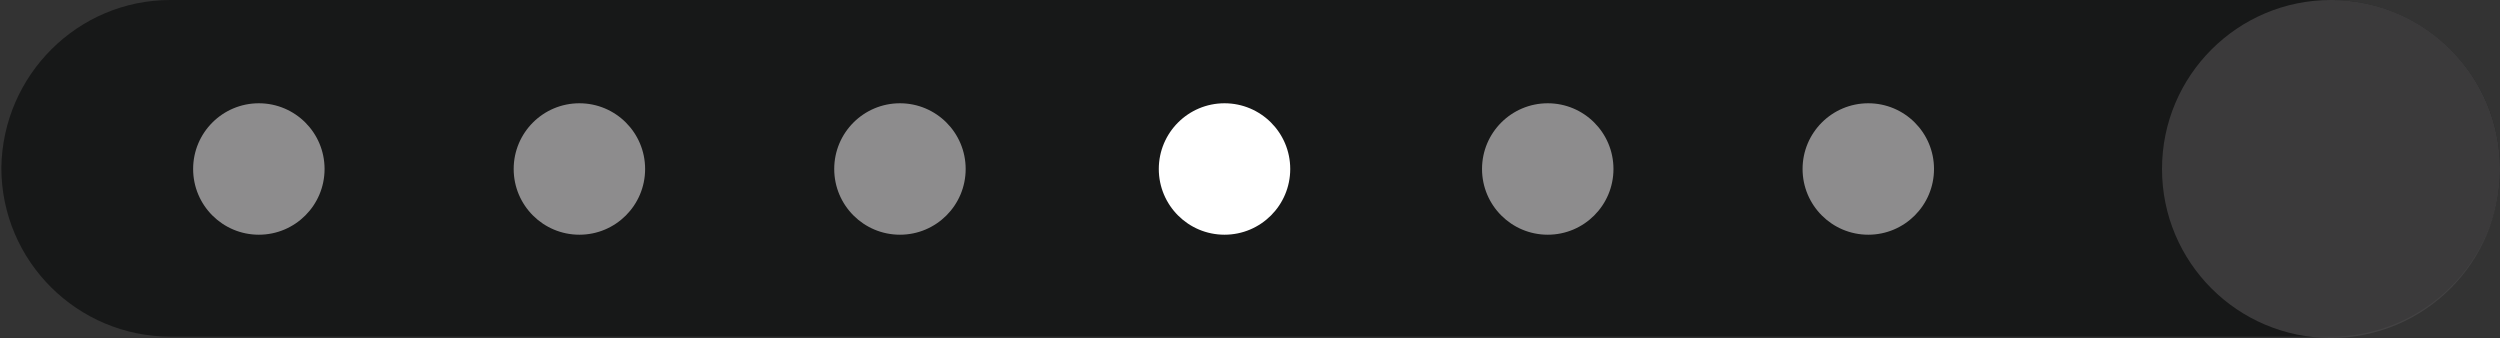 <?xml version="1.0" encoding="utf-8"?>
<!-- Generator: Adobe Illustrator 26.0.0, SVG Export Plug-In . SVG Version: 6.00 Build 0)  -->
<svg version="1.1" id="Layer_1" xmlns="http://www.w3.org/2000/svg" xmlns:xlink="http://www.w3.org/1999/xlink" x="0px" y="0px"
	 viewBox="0 0 186.4 25.2" style="enable-background:new 0 0 186.4 25.2;" xml:space="preserve">
<rect x="0" y="0" width="186.4" height="25.2" fill="#333333" stroke="none"/>
<style type="text/css">
	.st0{opacity:0.6;fill:#060707;enable-background:new    ;}
	.st1{fill:#8D8C8D;}
	.st2{fill:#FFFFFF;}
	.st3{opacity:0.7;fill:#4A494A;enable-background:new    ;}
</style>
<path class="st0" d="M173.8,25.1H12.7c-6.9,0-12.6-5.6-12.6-12.6l0,0C0.2,5.6,5.8,0,12.7,0h161.1c6.9,0,12.6,5.6,12.6,12.6l0,0
	C186.4,19.5,180.7,25.1,173.8,25.1z"/>
<circle class="st1" cx="19.3" cy="12.6" r="4.9"/>
<circle class="st1" cx="43.2" cy="12.6" r="4.9"/>
<circle class="st1" cx="67.1" cy="12.6" r="4.9"/>
<circle class="st2" cx="91.3" cy="12.6" r="4.9"/>
<circle class="st1" cx="115.4" cy="12.6" r="4.9"/>
<circle class="st1" cx="139.3" cy="12.6" r="4.9"/>
<circle class="st3" cx="173.8" cy="12.6" r="12.6"/>
<rect x="504.4" y="189.4" class="st2" width="6.7" height="24.5"/>
<rect x="521.4" y="189.4" class="st2" width="6.7" height="24.5"/>
</svg>
